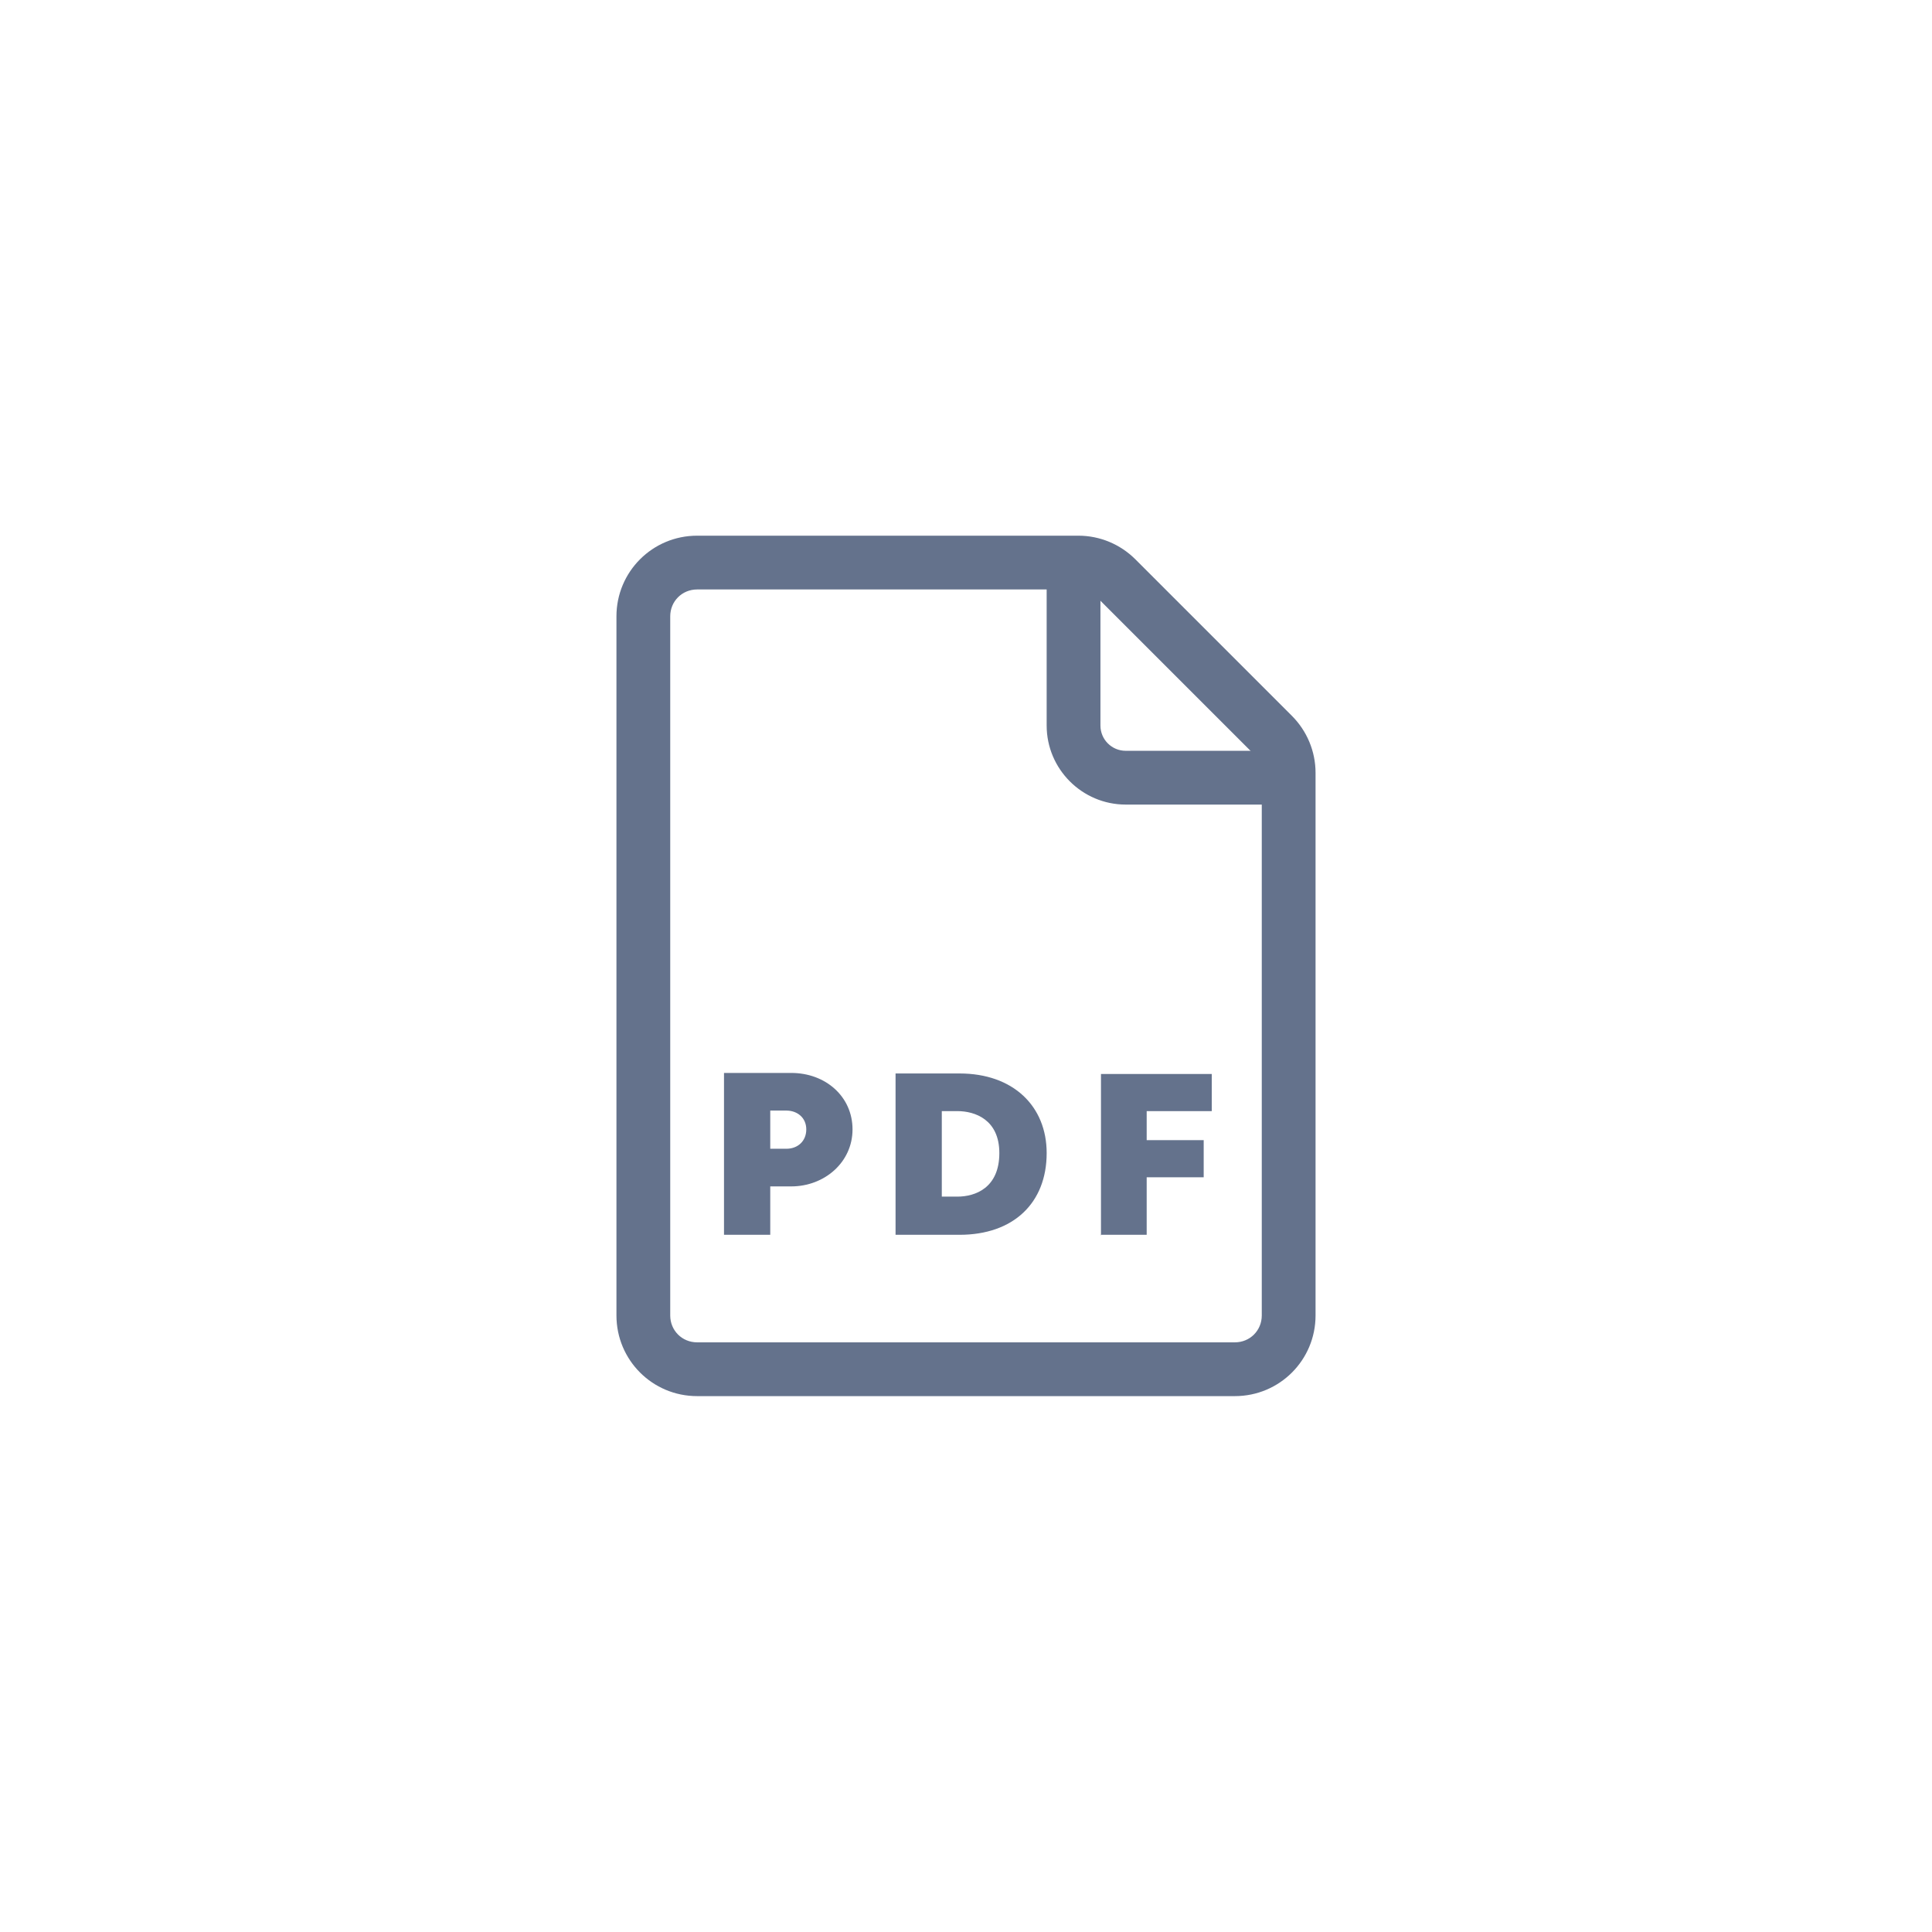 <svg width="3062" height="3062" viewBox="0 0 3062 3062" fill="none" xmlns="http://www.w3.org/2000/svg">
<path d="M1147.46 1957.02H1220.76V1880.31H1254C1306.84 1880.31 1351.16 1841.96 1351.16 1789.97C1351.16 1737.98 1308.55 1700.48 1254 1700.48H1147.46V1956.17V1957.02ZM1220.76 1821.5V1760.14H1246.33C1263.37 1760.14 1277.86 1771.22 1277.86 1789.97C1277.86 1808.72 1264.23 1820.65 1246.33 1820.65H1220.76V1821.5ZM1419.35 1957.02H1520.77C1606 1957.02 1658.85 1906.73 1658.85 1827.47C1658.85 1753.32 1606 1701.33 1520.77 1701.33H1419.35V1957.02ZM1492.65 1896.51V1760.99H1517.36C1545.49 1760.99 1583.84 1774.63 1583.84 1827.47C1583.84 1882.87 1545.49 1896.51 1517.36 1896.51H1492.65ZM1744.08 1957.02H1817.37V1865.82H1907.72V1807.01H1817.37V1760.99H1920.5V1702.18H1744.93V1957.87L1744.08 1957.02Z" fill="#64728C"/>
<path d="M1957.15 2212.69H1104.85C1034.1 2212.69 977 2155.59 977 2084.85V976.846C977 906.105 1034.1 849 1104.85 849H1709.13C1743.22 849 1775.61 862.637 1799.48 886.502L2047.5 1134.52C2071.36 1158.39 2085 1190.78 2085 1224.87V2084.85C2085 2155.59 2027.9 2212.69 1957.15 2212.69ZM1104.85 934.231C1080.98 934.231 1062.23 952.982 1062.23 976.846V2084.85C1062.23 2108.71 1080.98 2127.46 1104.85 2127.46H1957.15C1981.02 2127.46 1999.77 2108.71 1999.77 2084.85V1224.87C1999.84 1219.28 1998.74 1213.74 1996.53 1208.6C1994.33 1203.46 1991.08 1198.84 1986.98 1195.04L1738.96 947.015C1731.09 938.986 1720.37 934.391 1709.13 934.231H1104.85Z" fill="#64728C"/>
<path d="M2032.15 1275.16H1784.13C1715.1 1275.16 1658.84 1218.91 1658.84 1149.87V901.853C1658.84 877.988 1677.59 859.237 1701.46 859.237C1725.32 859.237 1744.07 877.988 1744.07 901.853V1149.87C1744.07 1172.03 1761.97 1189.93 1784.13 1189.93H2032.15C2056.02 1189.93 2074.77 1208.68 2074.77 1232.55C2074.77 1256.41 2056.02 1275.16 2032.15 1275.16Z" fill="#64728C"/>
</svg>
